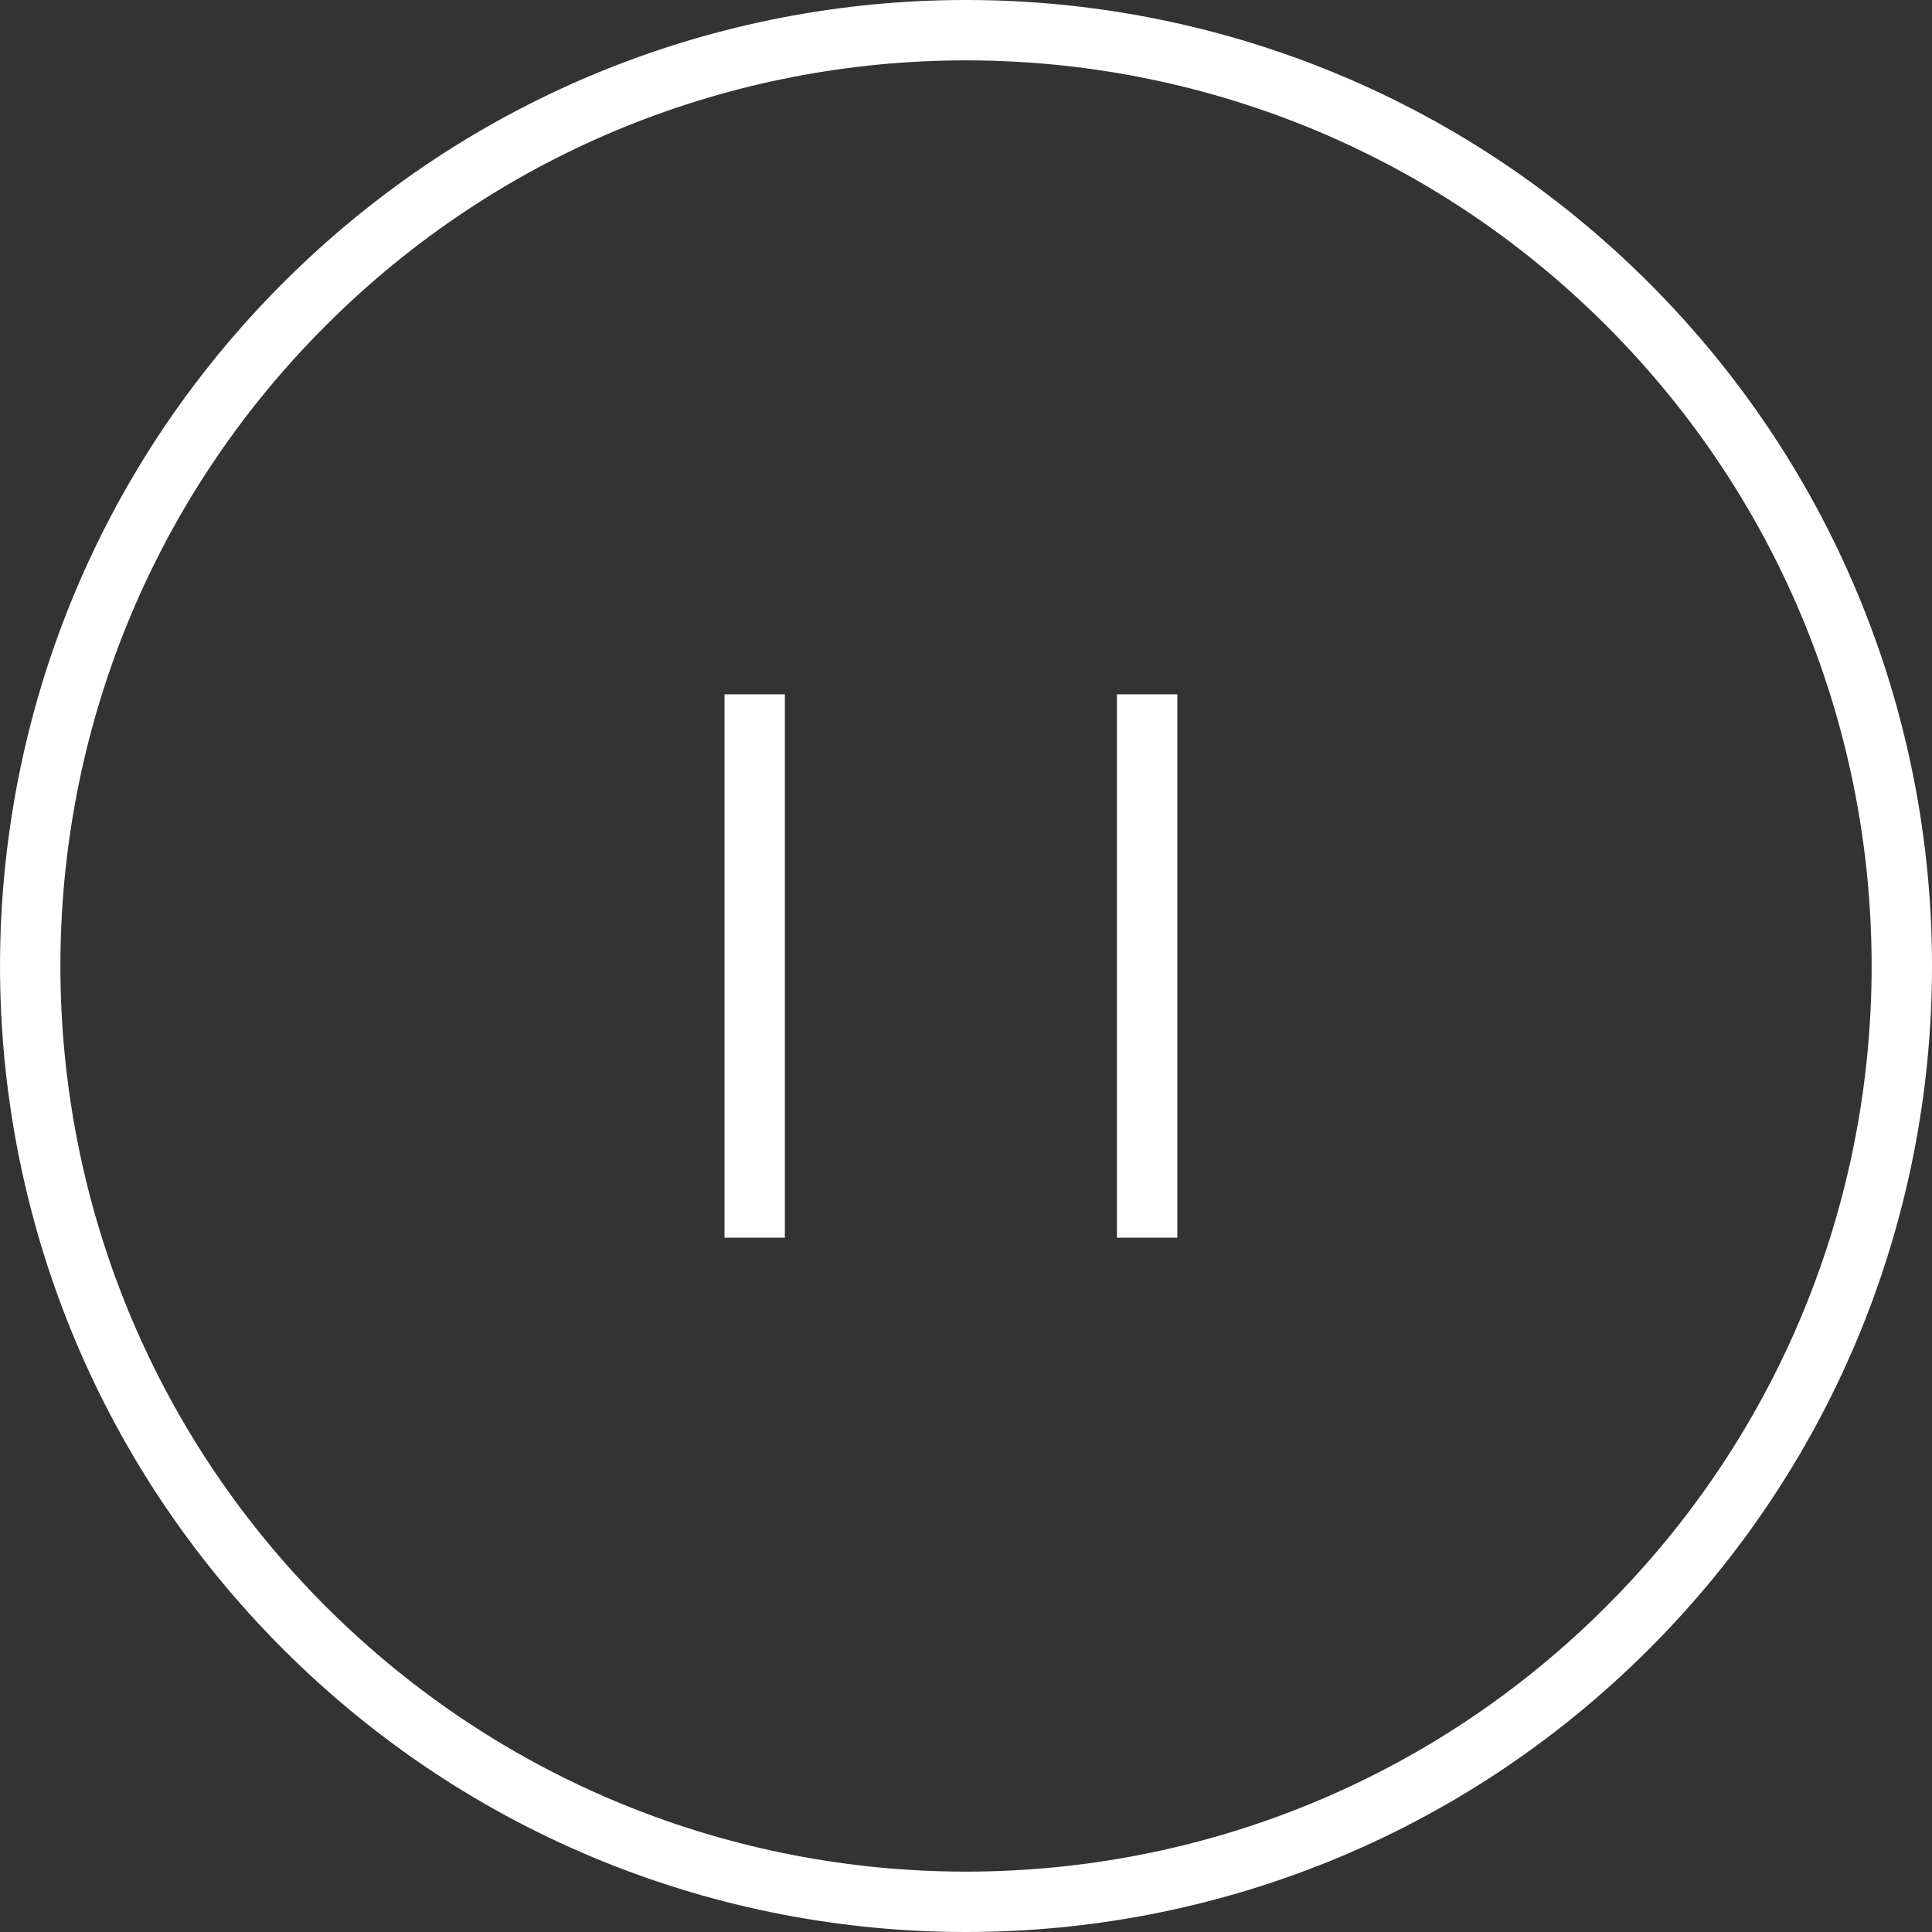 <?xml version='1.0' encoding='utf-8'?>
<!-- Generator: Adobe Illustrator 16.0.0, SVG Export Plug-In . SVG Version: 6.00 Build 0)  -->
<!DOCTYPE svg PUBLIC '-//W3C//DTD SVG 1.1//EN' 'http://www.w3.org/Graphics/SVG/1.1/DTD/svg11.dtd'>
<svg version='1.1' id='Layer_1' xmlns='http://www.w3.org/2000/svg' xmlns:xlink='http://www.w3.org/1999/xlink' x='0px' y='0px'
	 width='64px' height='64px' viewBox='0 0 64 64' enable-background='new 0 0 64 64' xml:space='preserve'>
<rect x="0" y="0" width="64" height="64" fill="#333333" stroke="none"/>
<g>
	<line fill='none' stroke='#ffffff' stroke-width='2' stroke-miterlimit='10' x1='25' y1='23' x2='25' y2='41'/>
	<line fill='none' stroke='#ffffff' stroke-width='2' stroke-miterlimit='10' x1='38' y1='23' x2='38' y2='41'/>
	<path fill='none' stroke='#ffffff' stroke-width='2' stroke-miterlimit='10' d='M53.92,10.081
		c12.107,12.105,12.107,31.732,0,43.838c-12.106,12.108-31.734,12.108-43.839,0c-12.107-12.105-12.107-31.732,0-43.838
		C22.186-2.027,41.813-2.027,53.92,10.081z'/>
</g>
</svg>
